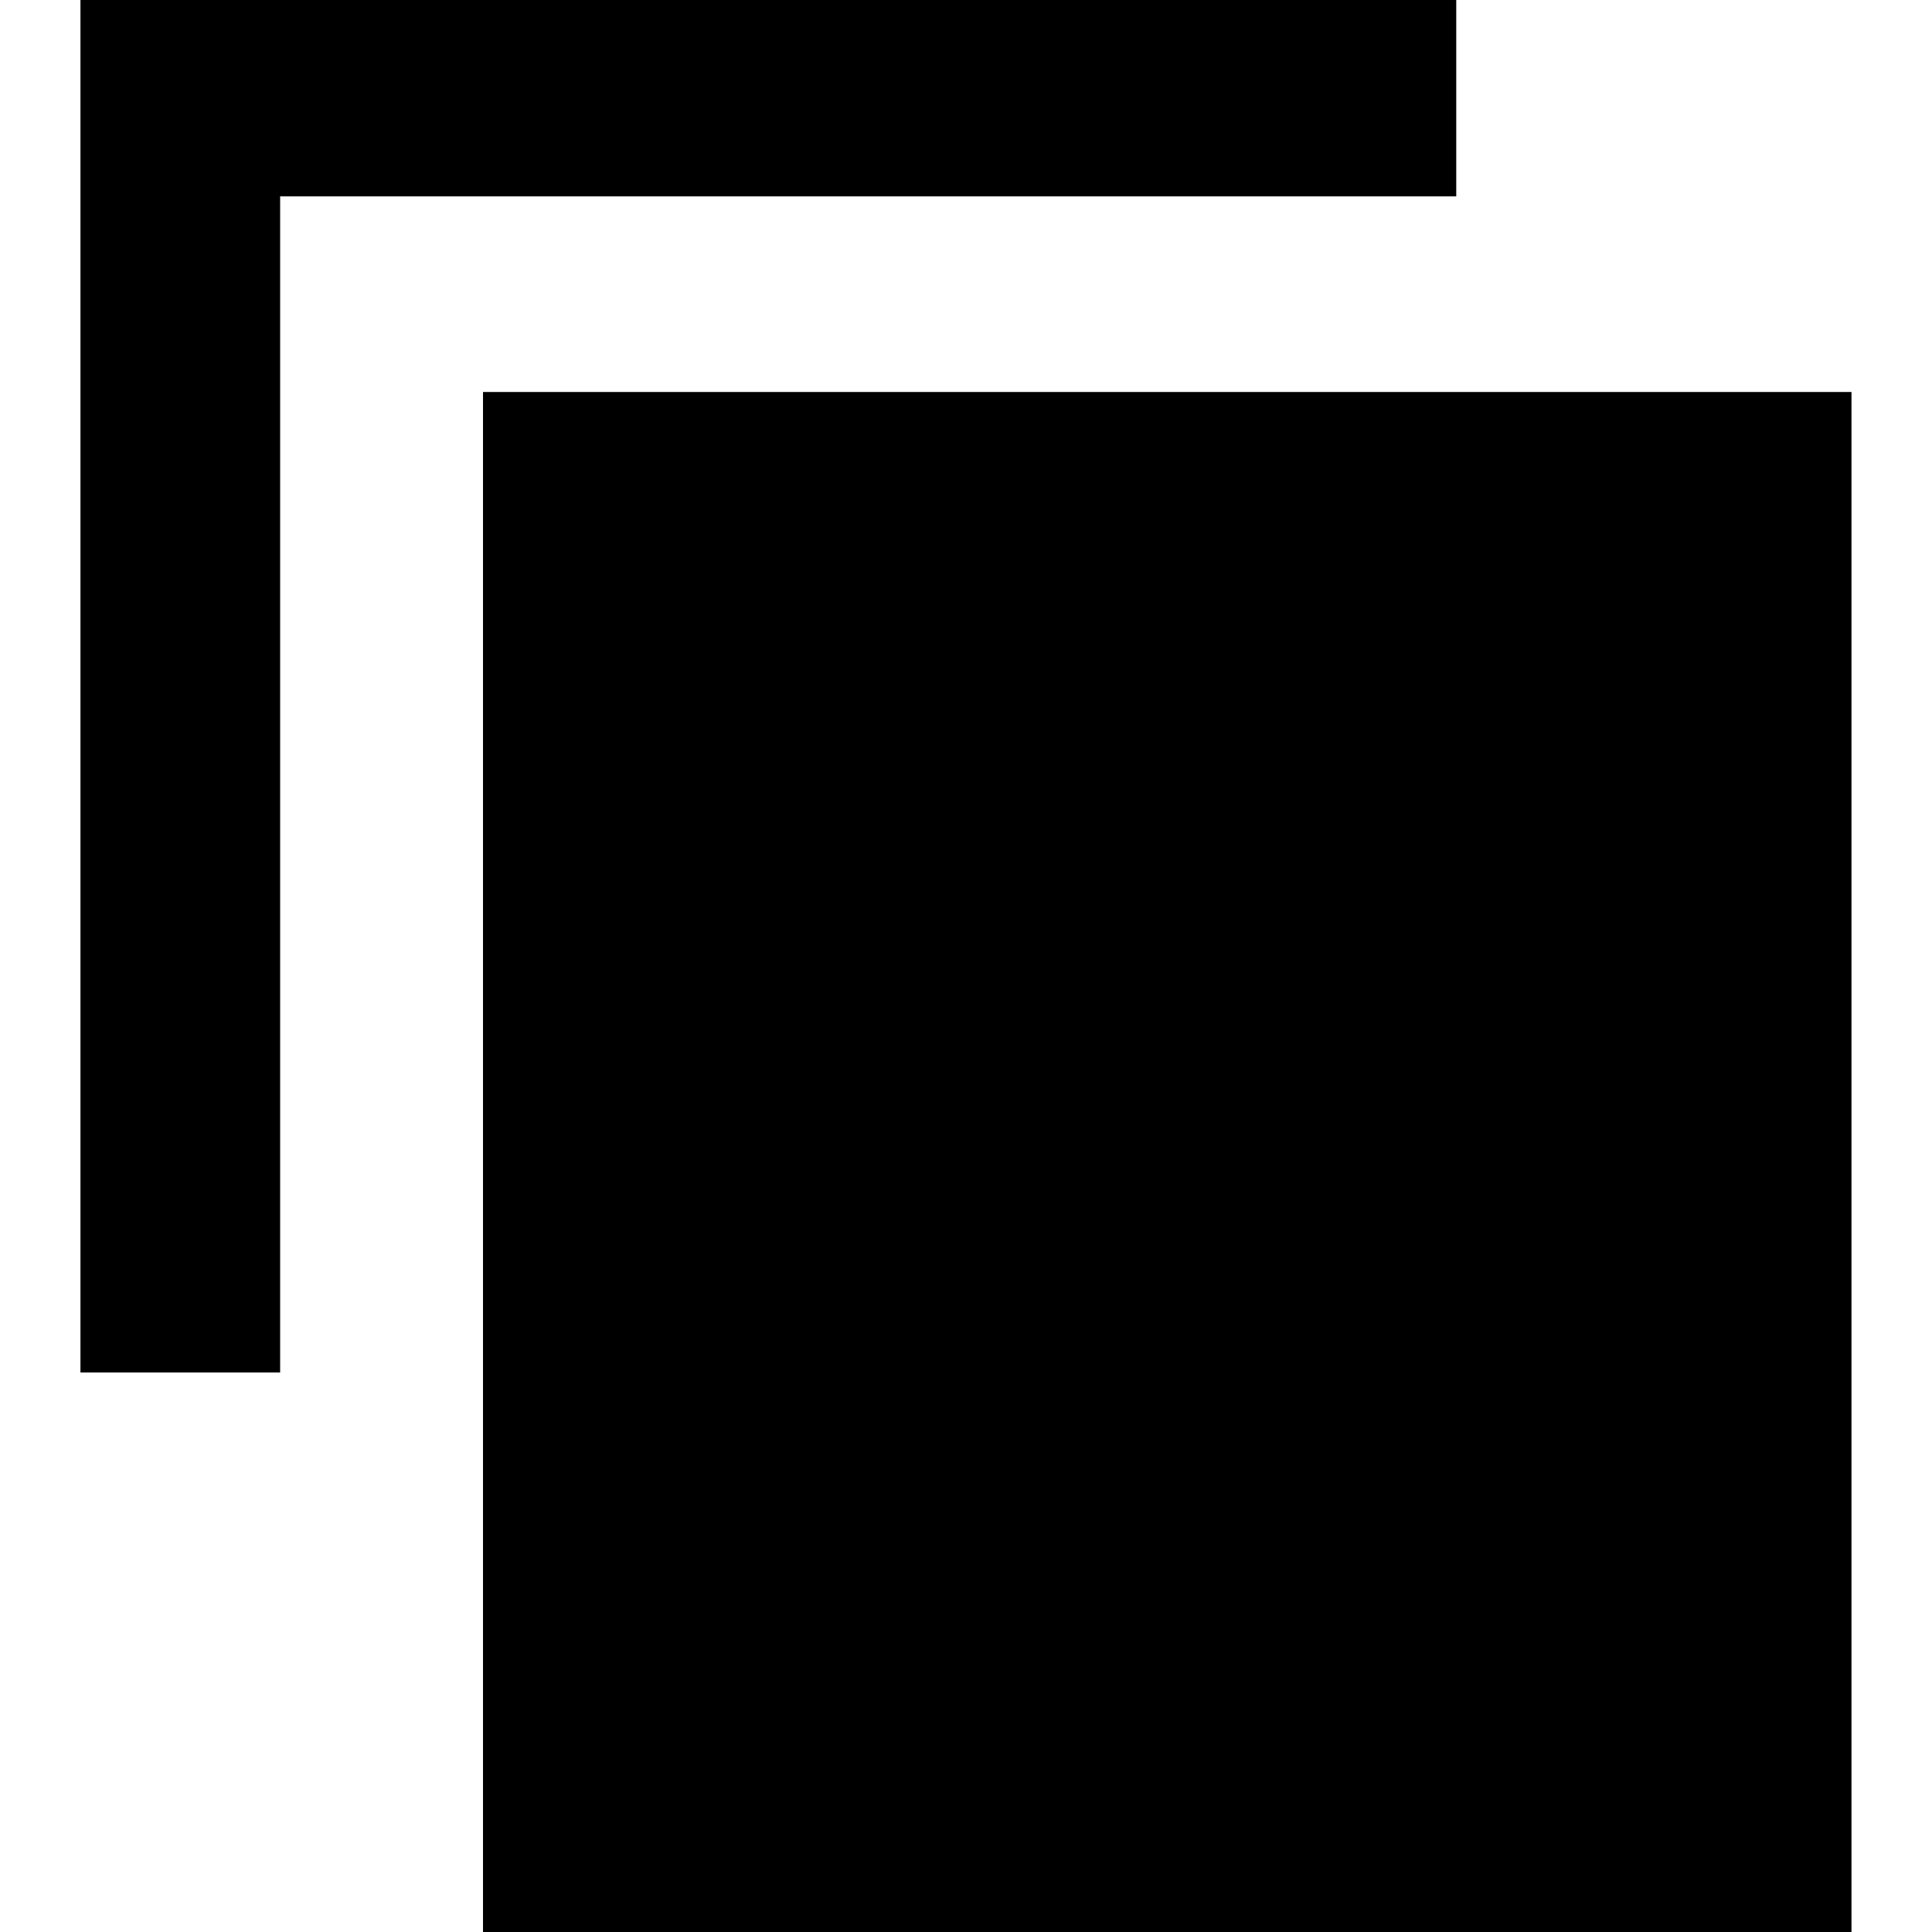 <svg width="28" height="28" viewBox="0 0 28 28" fill="none" xmlns="http://www.w3.org/2000/svg">
<path d="M26.833 28H7V5.681H26.833V28ZM1.166 0V19.891H4.06V2.846H21.105V0H1.166Z" fill="currentColor"/>
</svg>
